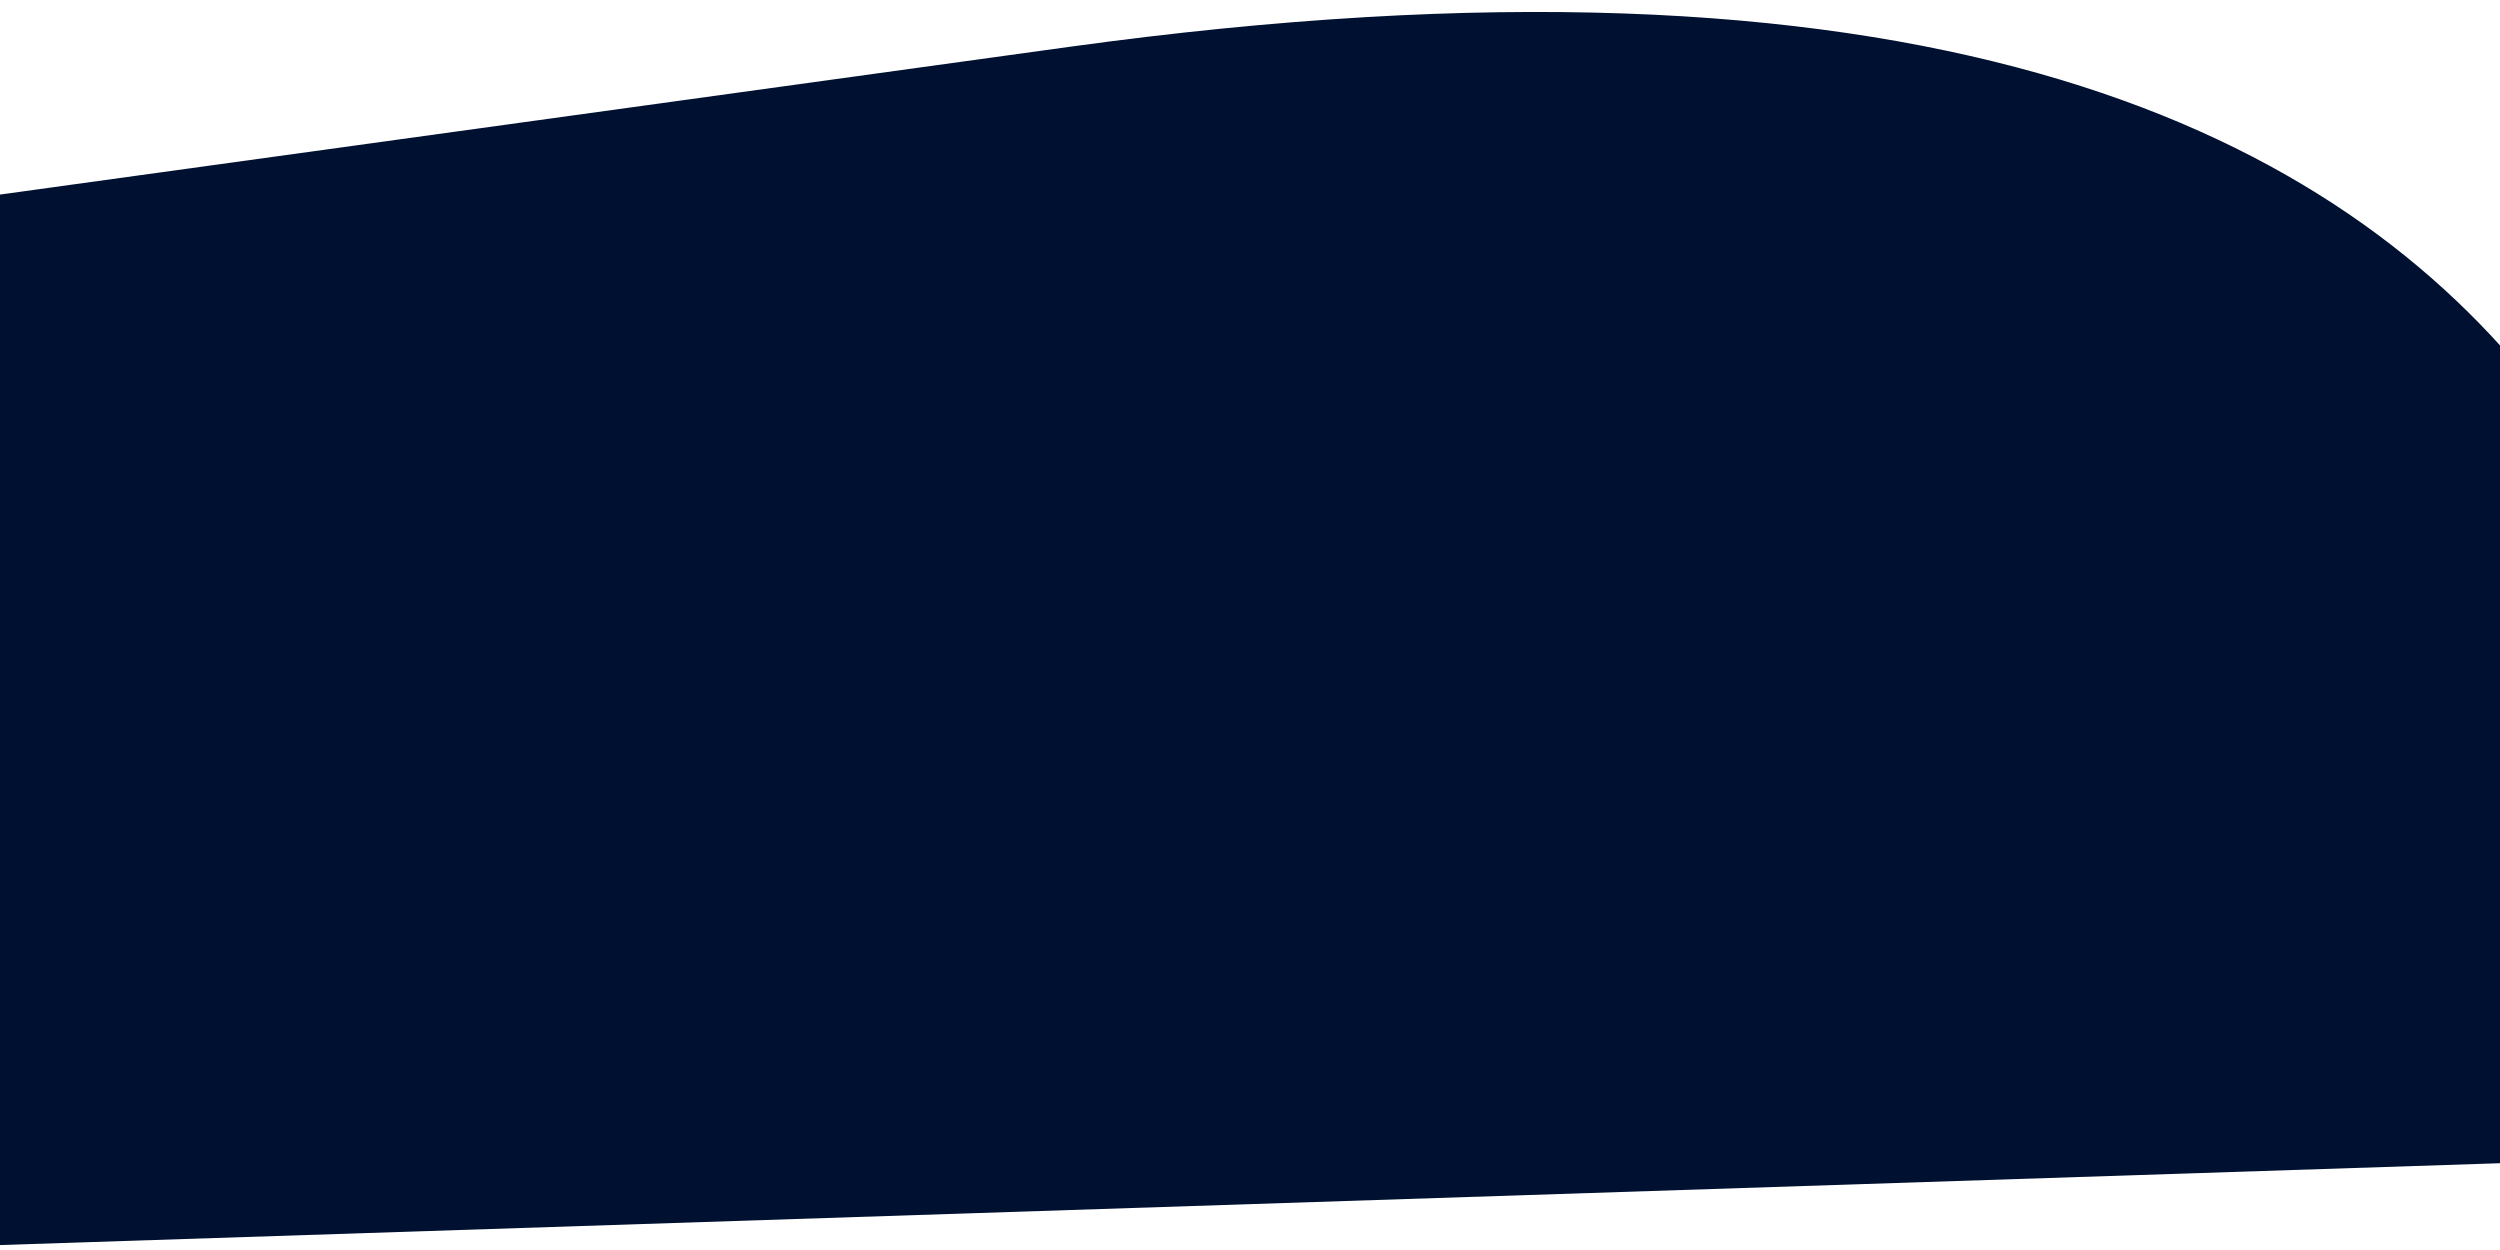 <?xml version="1.0" encoding="UTF-8"?>
<!DOCTYPE svg PUBLIC "-//W3C//DTD SVG 1.1//EN" "http://www.w3.org/Graphics/SVG/1.1/DTD/svg11.dtd">
<!-- Creator: CorelDRAW 2019 (64 Bit) -->
<svg xmlns="http://www.w3.org/2000/svg" xml:space="preserve" width="2560px" height="1280px" version="1.1" style="shape-rendering:geometricPrecision; text-rendering:geometricPrecision; image-rendering:optimizeQuality; fill-rule:evenodd; clip-rule:evenodd"
viewBox="0 0 2560 1280"
 xmlns:xlink="http://www.w3.org/1999/xlink"
 xmlns:xodm="http://www.corel.com/coreldraw/odm/2003">
 <defs>
  <style type="text/css">
   <![CDATA[
    .fil1 {fill:none}
    .fil0 {fill:#001030;fill-rule:nonzero}
   ]]>
  </style>
   <clipPath id="id0">
    <path d="M0 0l2560 0 0 1280 -2560 0 0 -1280z"/>
   </clipPath>
 </defs>
 <g id="Camada_x0020_1">
  <g>
  </g>
  <g style="clip-path:url(#id0)">
   <g>
    <path class="fil0" d="M-857.71 317.72l1951.98 -269.66c1727.77,-238.69 1677.17,781.21 1780.57,1132.77l-3164.57 103.58 -567.98 -966.69z"/>
   </g>
  </g>
  <polygon class="fil1" points="0,0 2560,0 2560,1280 0,1280 "/>
 </g>
</svg>
